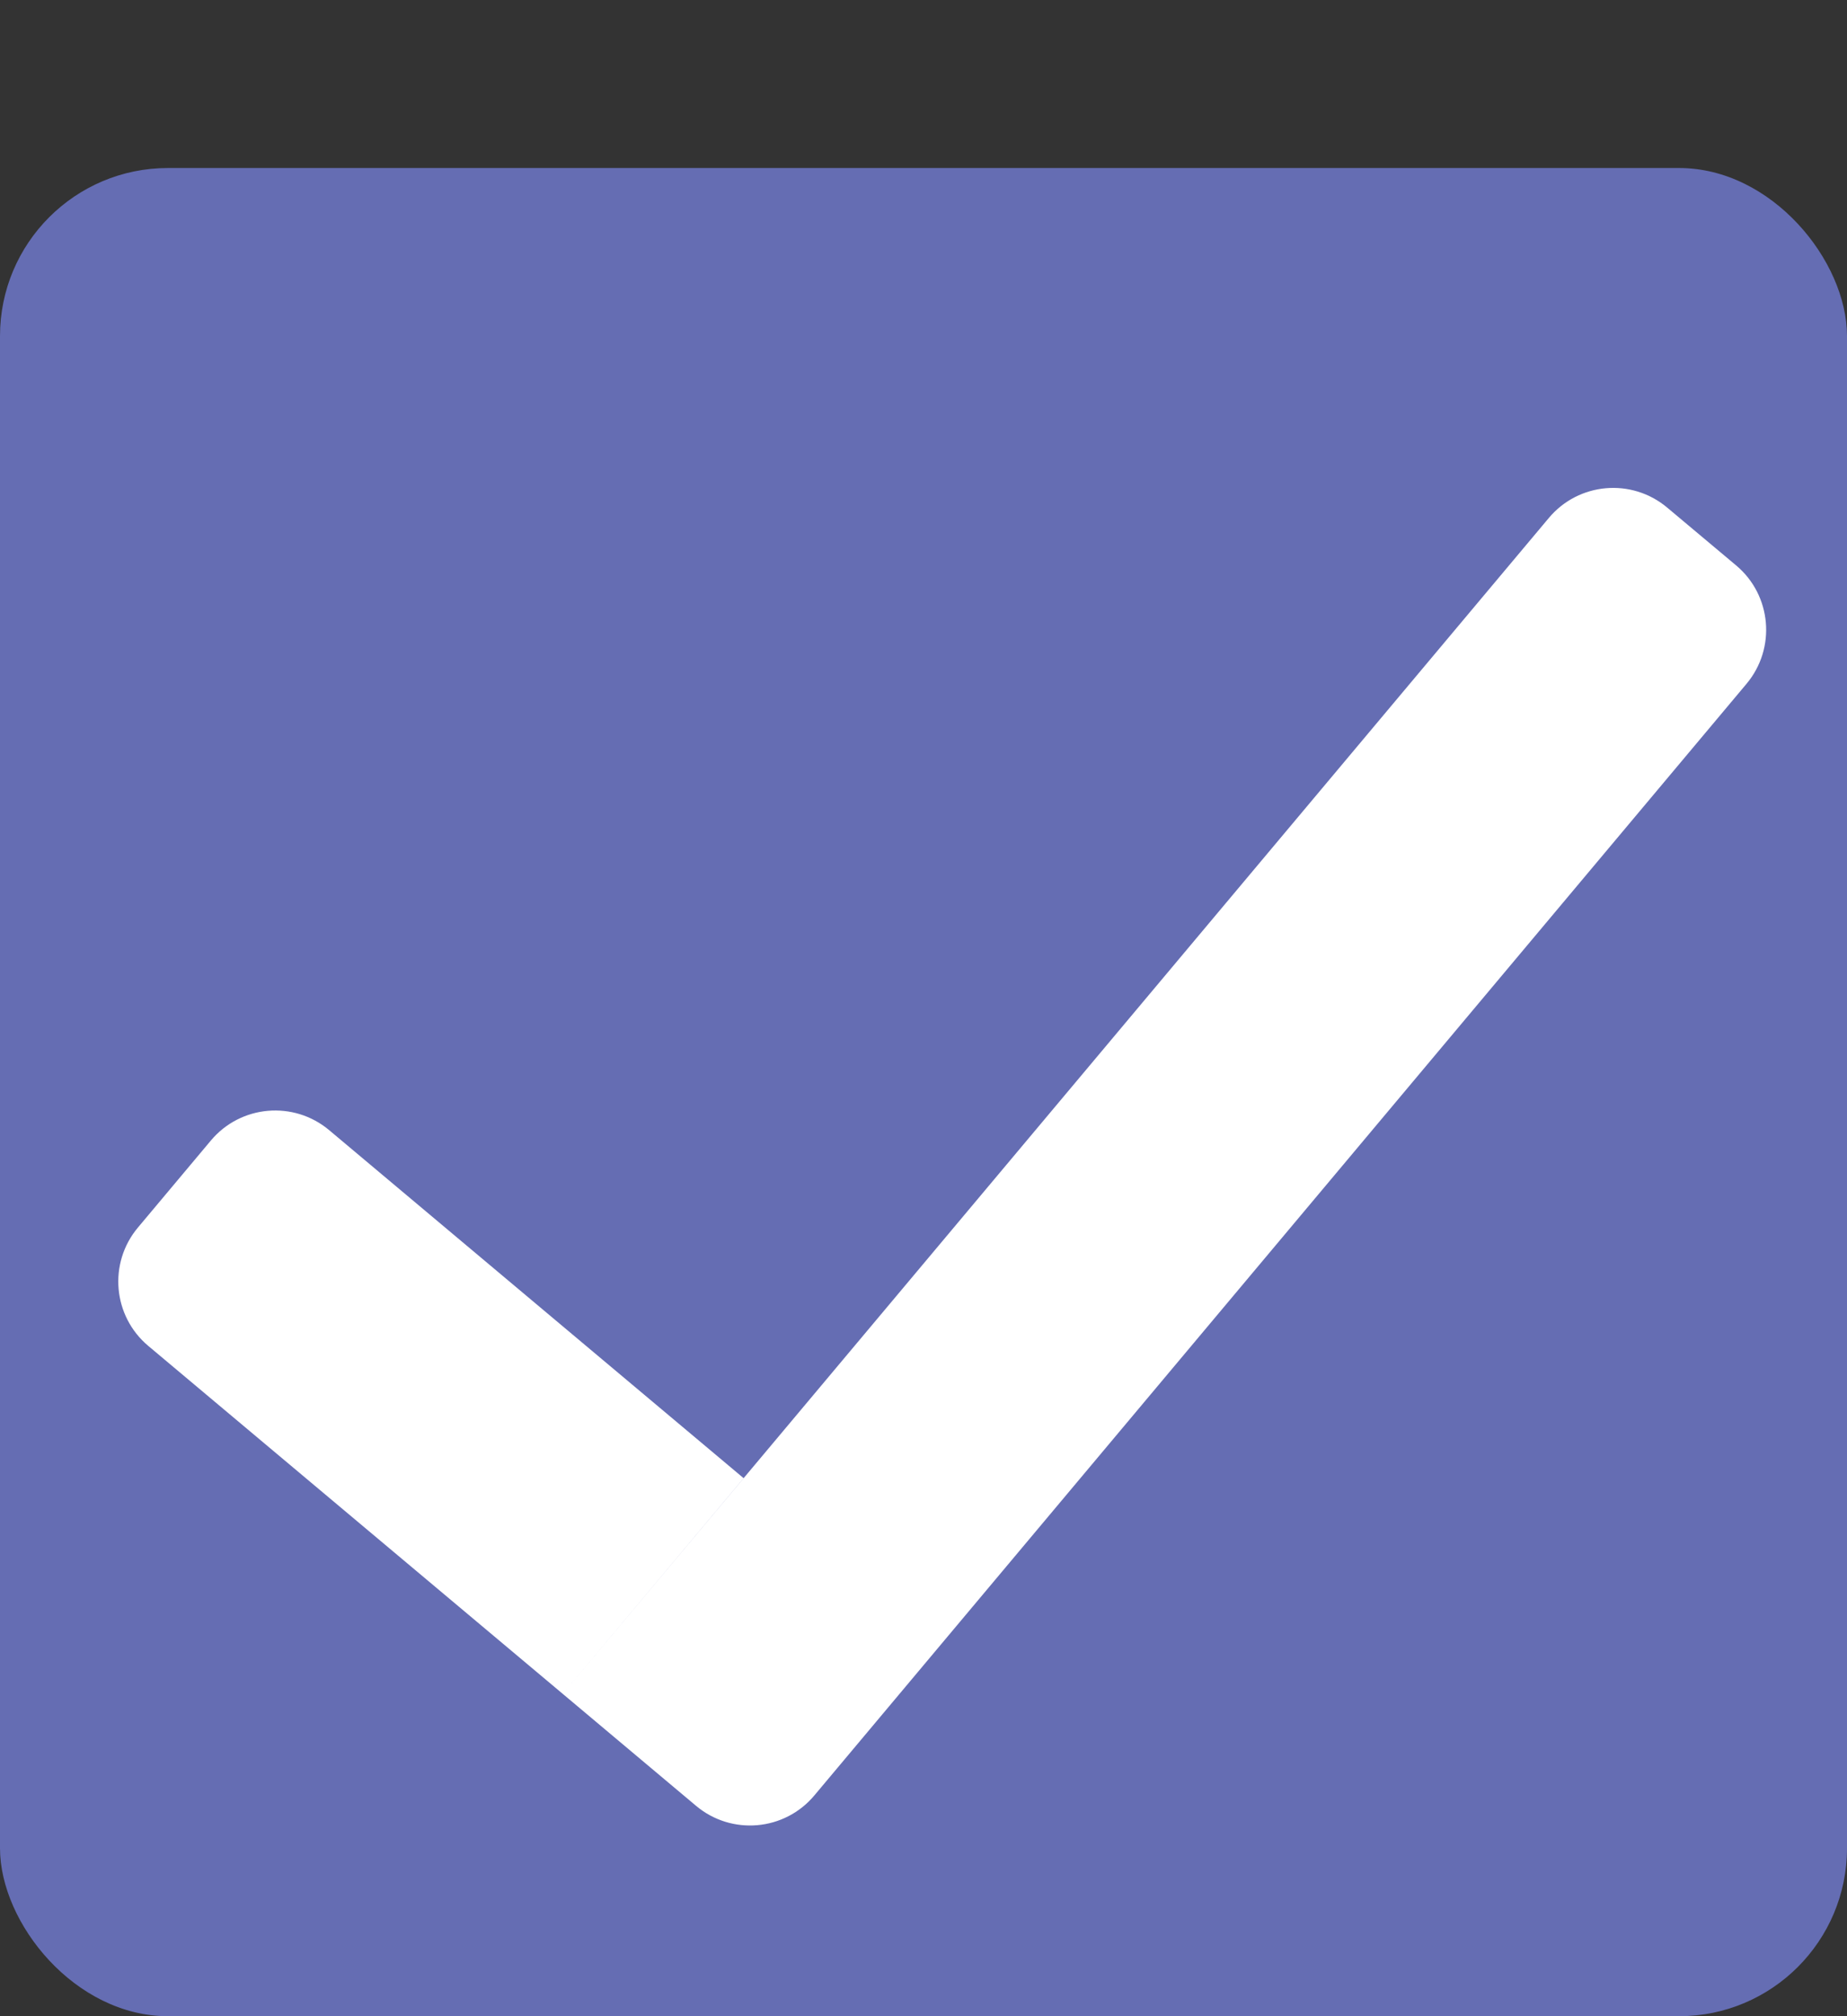 <svg width="22" height="24" viewBox="0 0 22 24" fill="none" xmlns="http://www.w3.org/2000/svg">
<rect x="0" y="0" width="22" height="24" fill="#333333" stroke="none"/>
<rect y="2" width="22" height="22" rx="2" fill="#656DB3"/>
<path fill-rule="evenodd" clip-rule="evenodd" d="M1.643 14.612C1.288 15.035 1.343 15.666 1.766 16.021L6.703 20.163L8.858 17.596L3.921 13.453C3.498 13.098 2.867 13.153 2.512 13.576L1.643 14.612ZM18.449 6.165L6.703 20.163L8.291 21.496C8.714 21.851 9.345 21.796 9.7 21.372L20.803 8.14C21.158 7.717 21.103 7.086 20.68 6.731L19.858 6.042C19.435 5.687 18.804 5.742 18.449 6.165Z" fill="white"/>
</svg>
